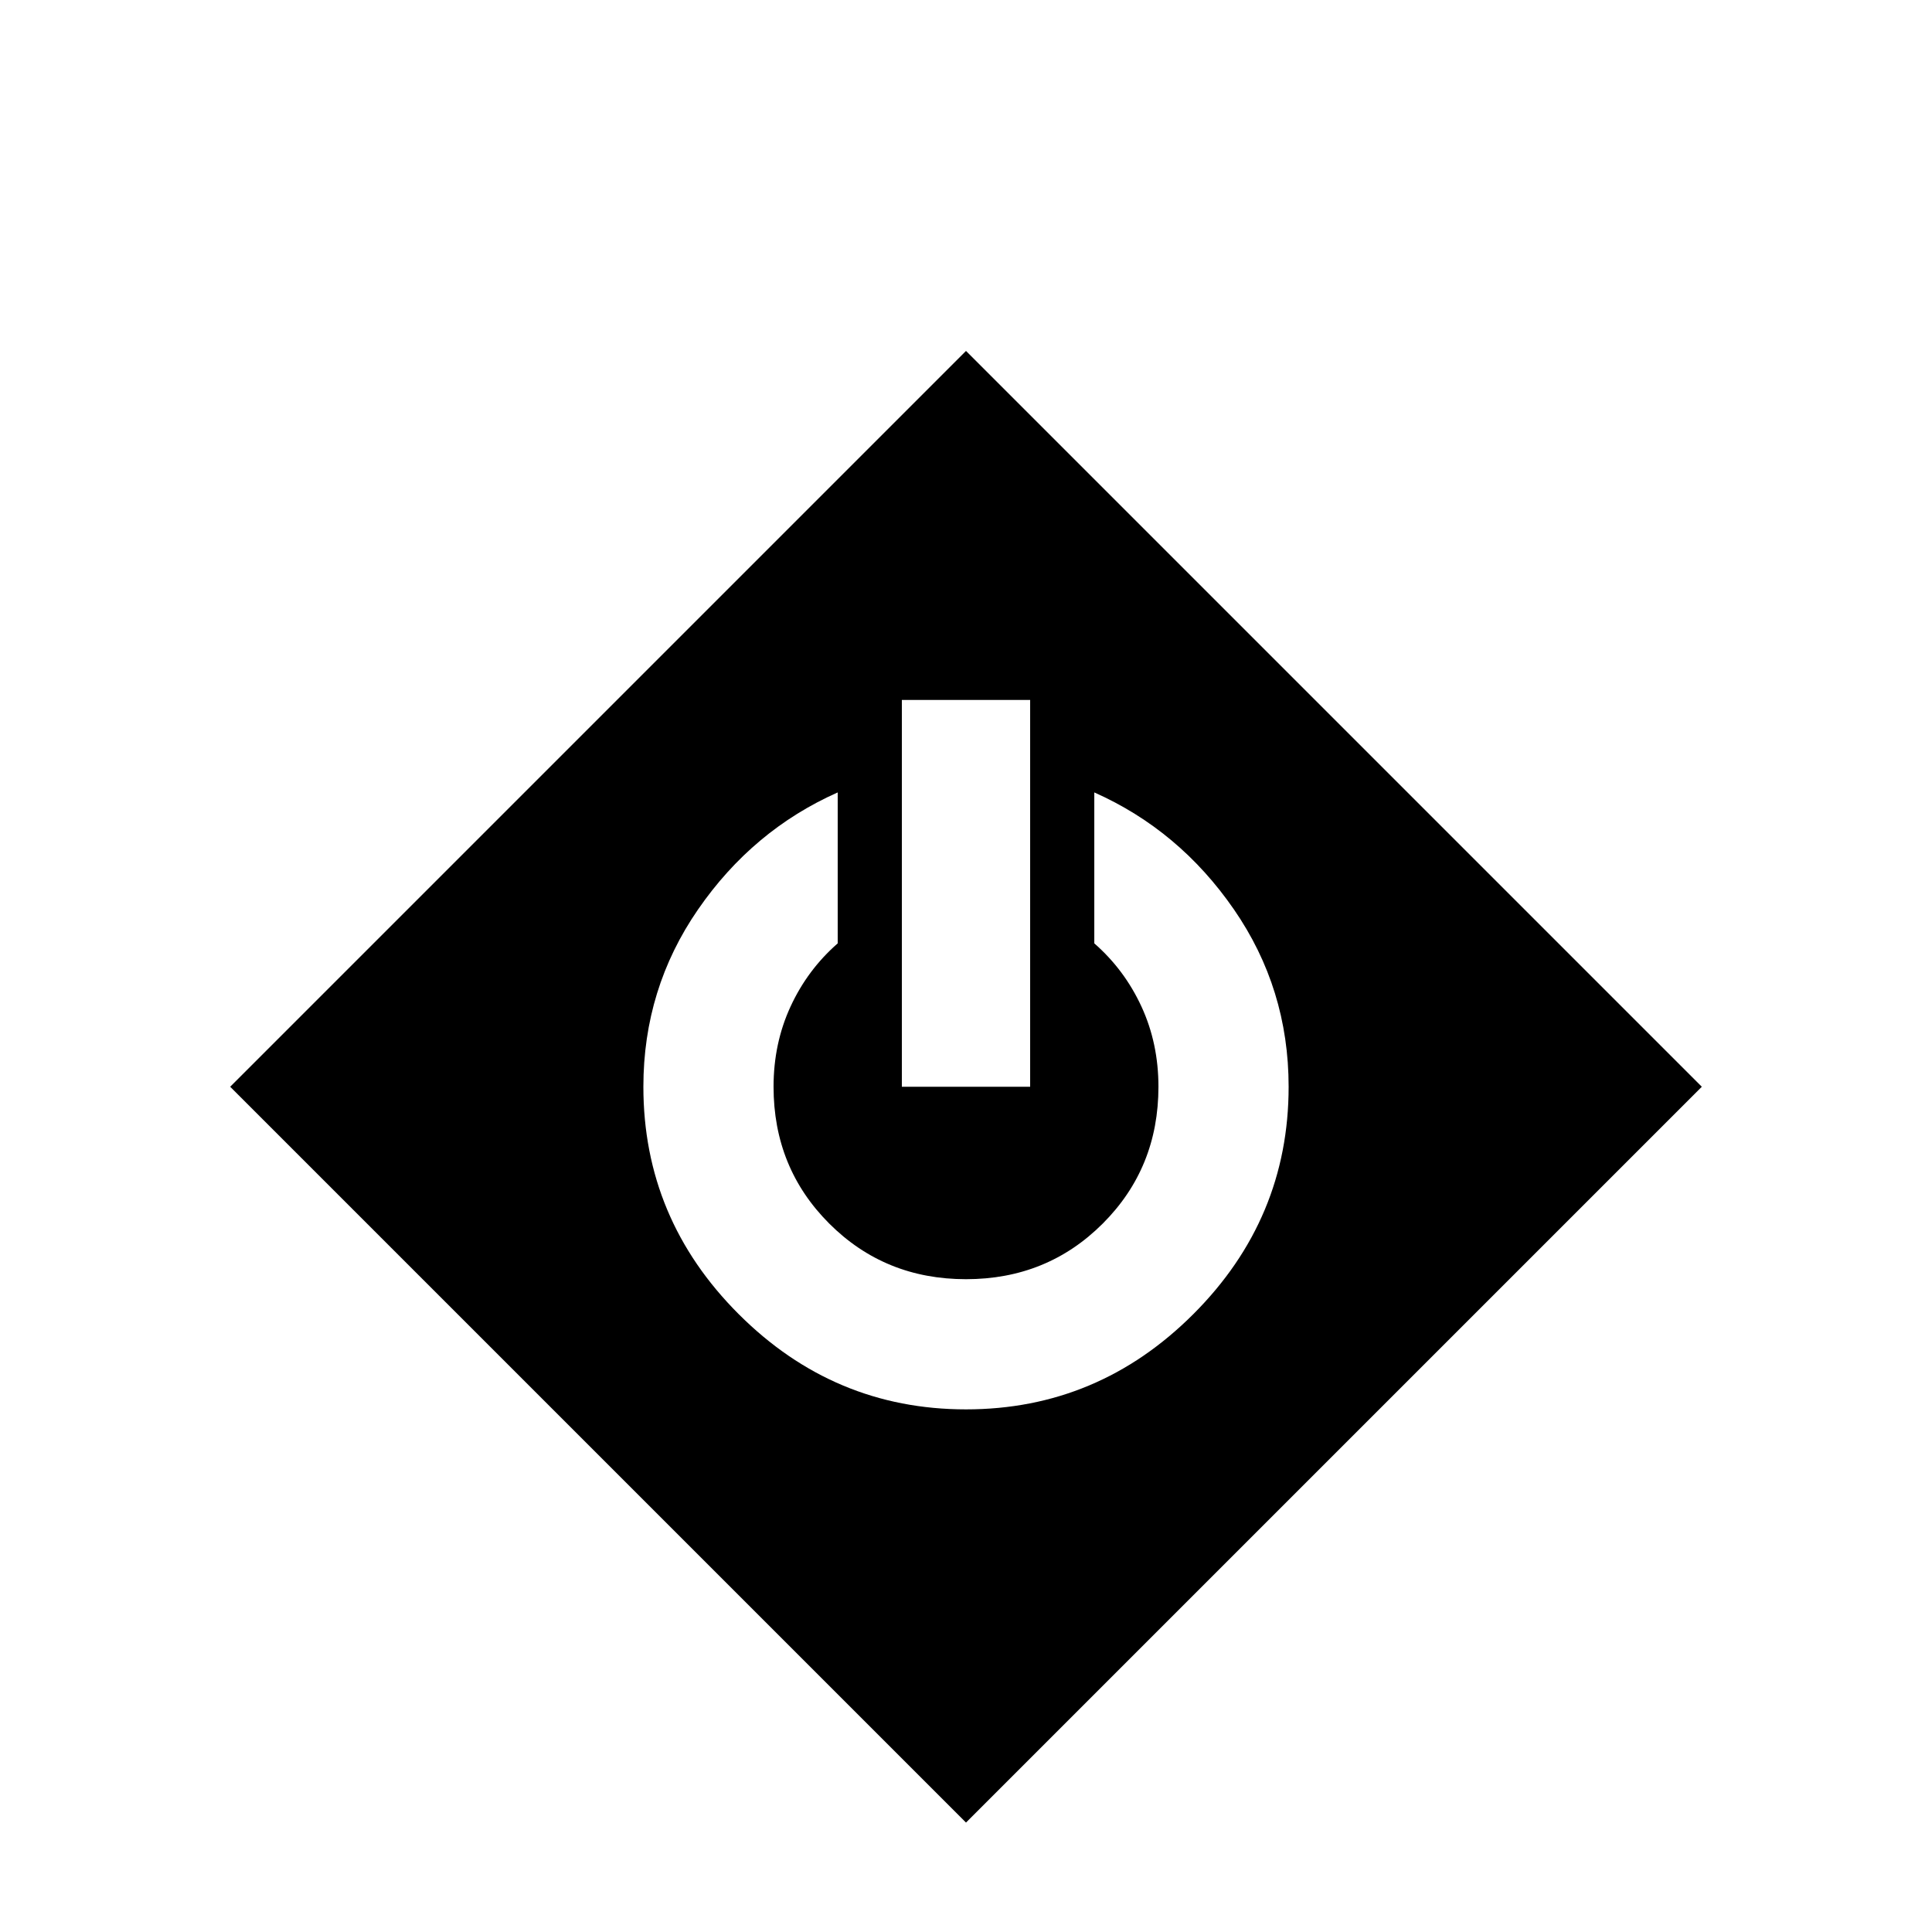 <?xml version="1.0" standalone="no"?>
<!DOCTYPE svg PUBLIC "-//W3C//DTD SVG 1.1//EN" "http://www.w3.org/Graphics/SVG/1.1/DTD/svg11.dtd" >
<svg xmlns="http://www.w3.org/2000/svg" xmlns:xlink="http://www.w3.org/1999/xlink" version="1.1" viewBox="0 -64 1024 1024" width="512" height="512">
  <g transform="matrix(1 0 0 -1 0 960)">
   <path fill="currentColor"
d="M512 838l-390 -390l24 -24l366 -366l390 390zM478 653h68v-205h-68v205zM444 604v-80q-16 -14 -25 -33.5t-9 -42.5q0 -43 29.5 -72.5t72.5 -29.5t72.5 29.5t29.5 72.5q0 23 -9 42.5t-25 33.5v80q45 -20 74 -62t29 -94q0 -70 -50.5 -120.5t-120.5 -50.5t-120.5 50.5
t-50.5 120.5q0 52 29 94t74 62v0z" />
  </g>

</svg>

